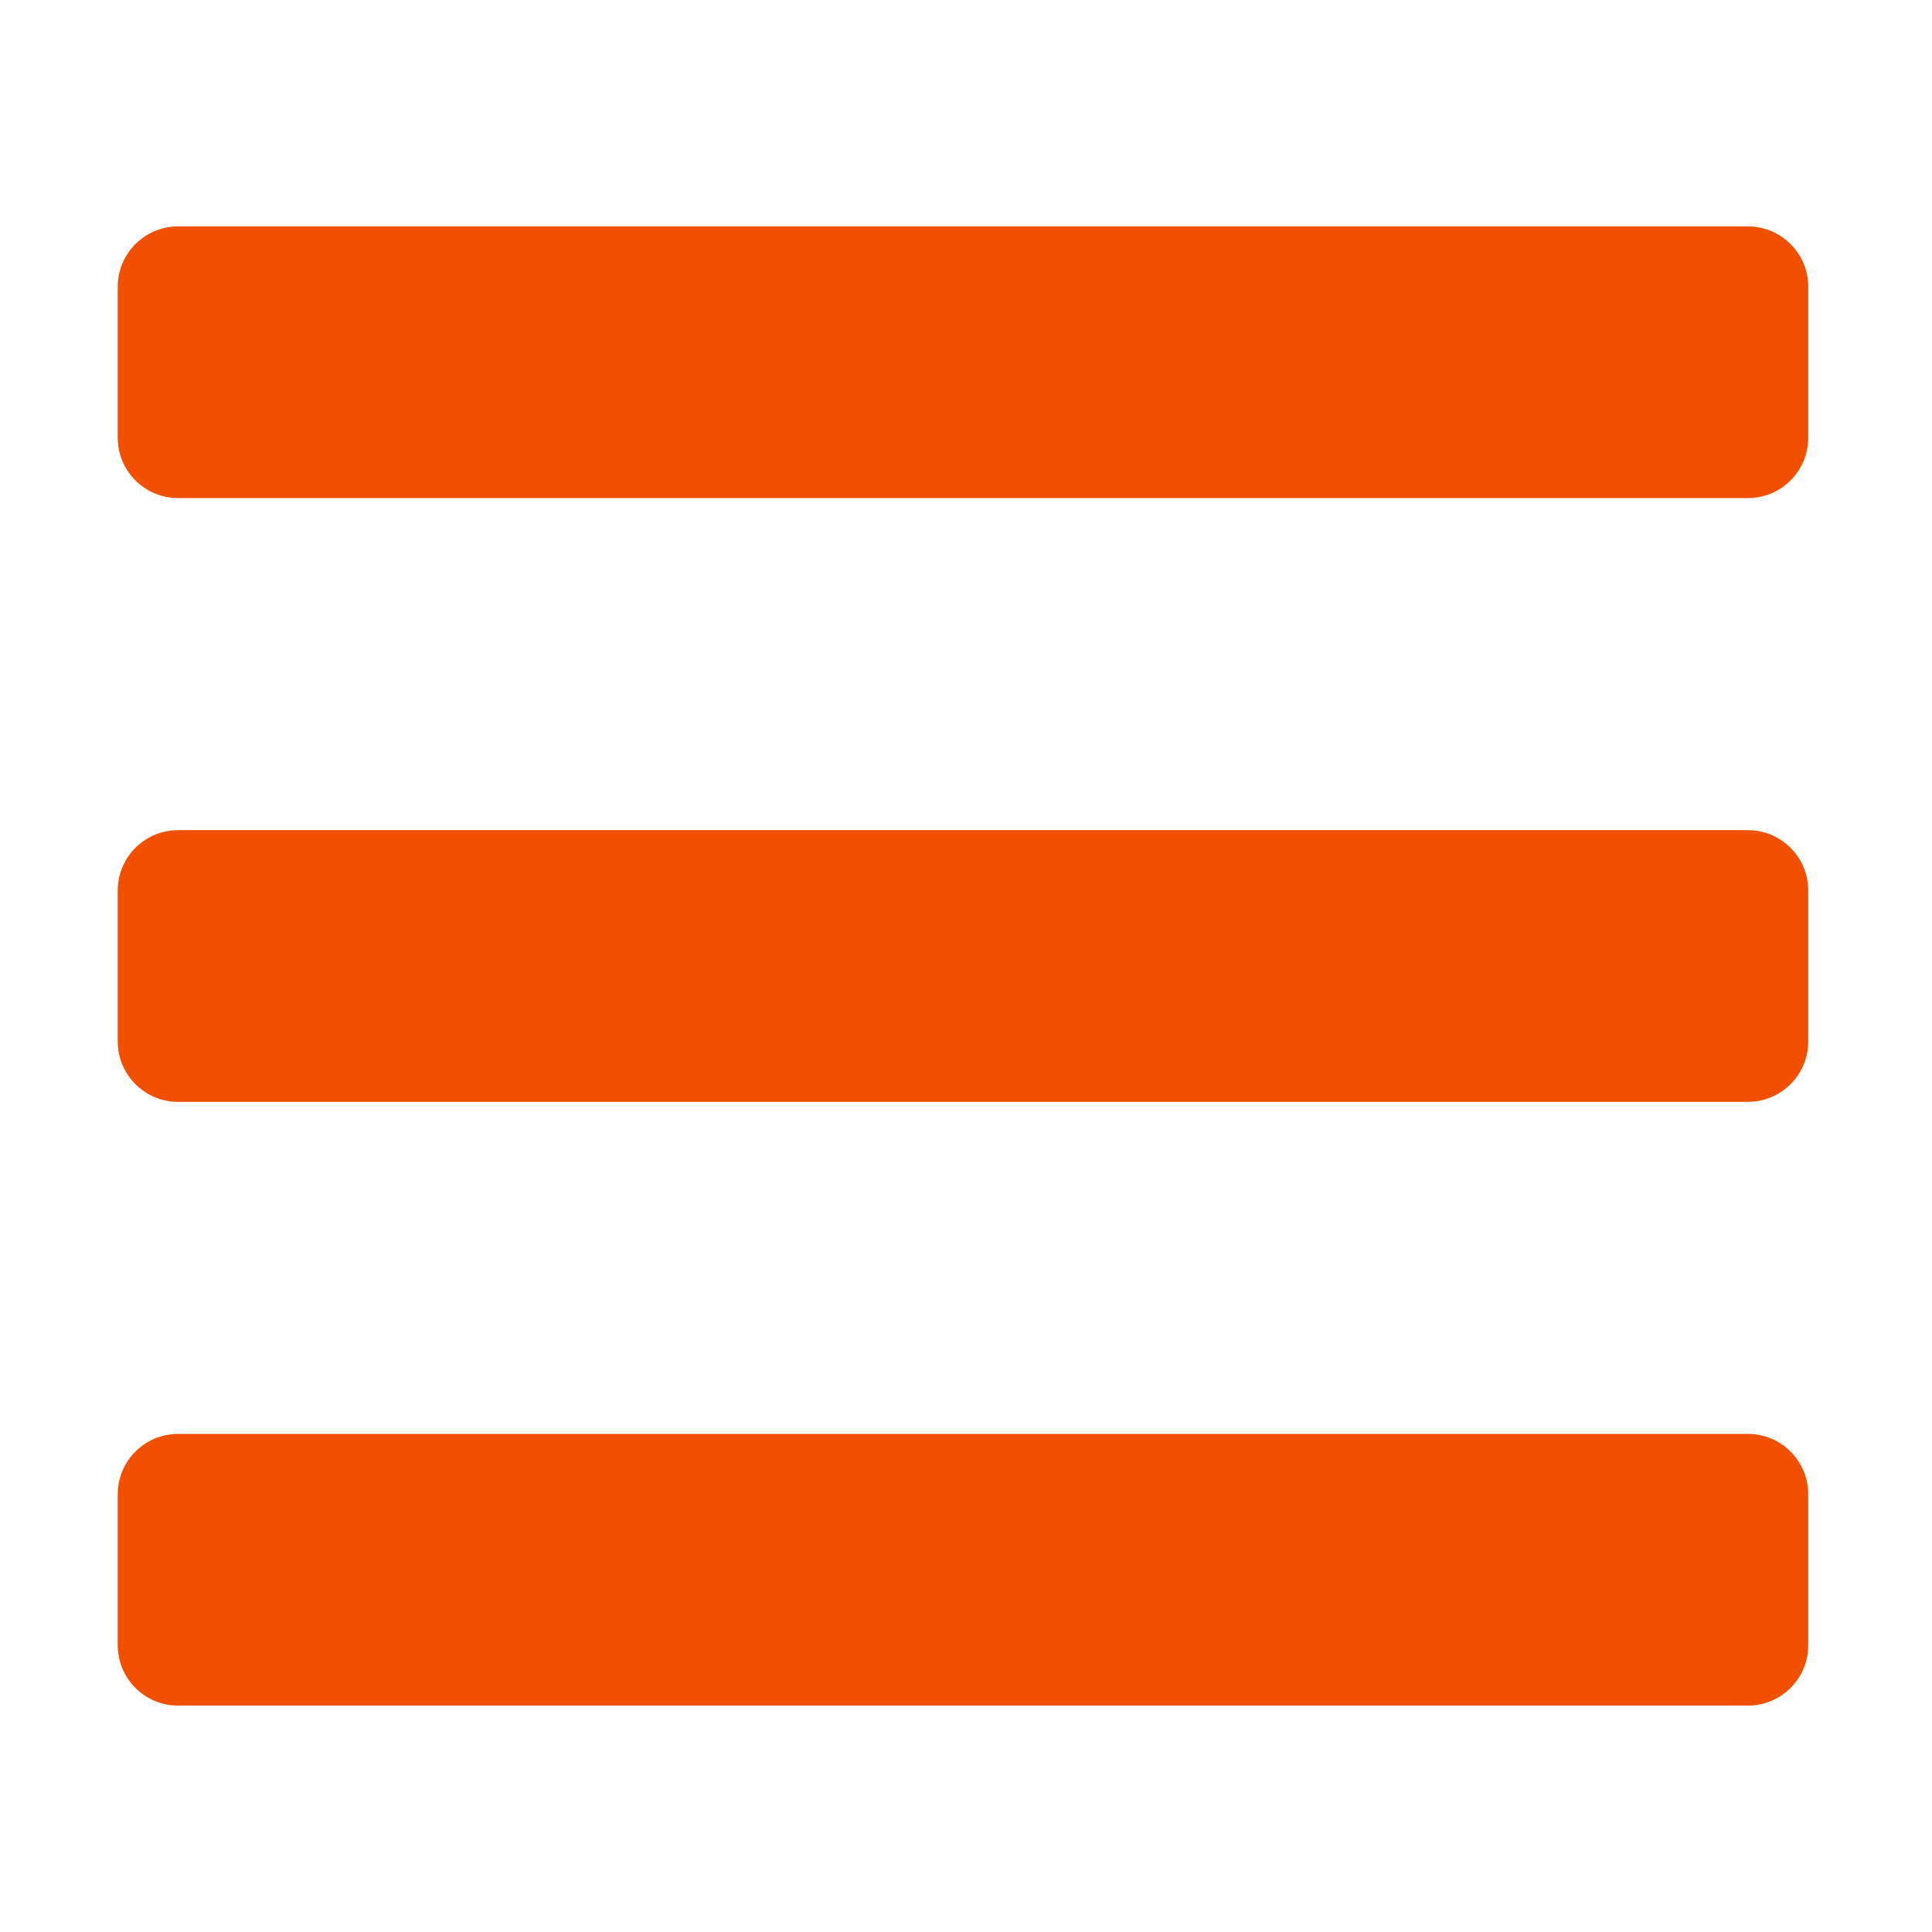 <?xml version="1.0" encoding="UTF-8" standalone="no"?>
<!DOCTYPE svg PUBLIC "-//W3C//DTD SVG 1.1//EN" "http://www.w3.org/Graphics/SVG/1.1/DTD/svg11.dtd">
<svg version="1.1" xmlns="http://www.w3.org/2000/svg" xmlns:xlink="http://www.w3.org/1999/xlink" preserveAspectRatio="xMidYMid meet" viewBox="0 0 640 640" width="640" height="640"><defs><path d="M579 165C590.05 165 599 156.05 599 145C599 140 599 100 599 95C599 83.95 590.05 75 579 75C527 75 111 75 59 75C47.95 75 39 83.95 39 95C39 100 39 140 39 145C39 156.05 47.95 165 59 165C163 165 527 165 579 165ZM579 365C590.05 365 599 356.05 599 345C599 340 599 300 599 295C599 283.95 590.05 275 579 275C527 275 111 275 59 275C47.95 275 39 283.95 39 295C39 300 39 340 39 345C39 356.05 47.95 365 59 365C163 365 527 365 579 365ZM579 565C590.05 565 599 556.05 599 545C599 540 599 500 599 495C599 483.95 590.05 475 579 475C527 475 111 475 59 475C47.95 475 39 483.95 39 495C39 500 39 540 39 545C39 556.05 47.95 565 59 565C163 565 527 565 579 565Z" id="a3jTJu7e1"></path></defs><g><g><g><use xlink:href="#a3jTJu7e1" opacity="1" fill="#f15000" fill-opacity="1"></use><g><use xlink:href="#a3jTJu7e1" opacity="1" fill-opacity="0" stroke="#000000" stroke-width="1" stroke-opacity="0"></use></g></g></g></g></svg>
